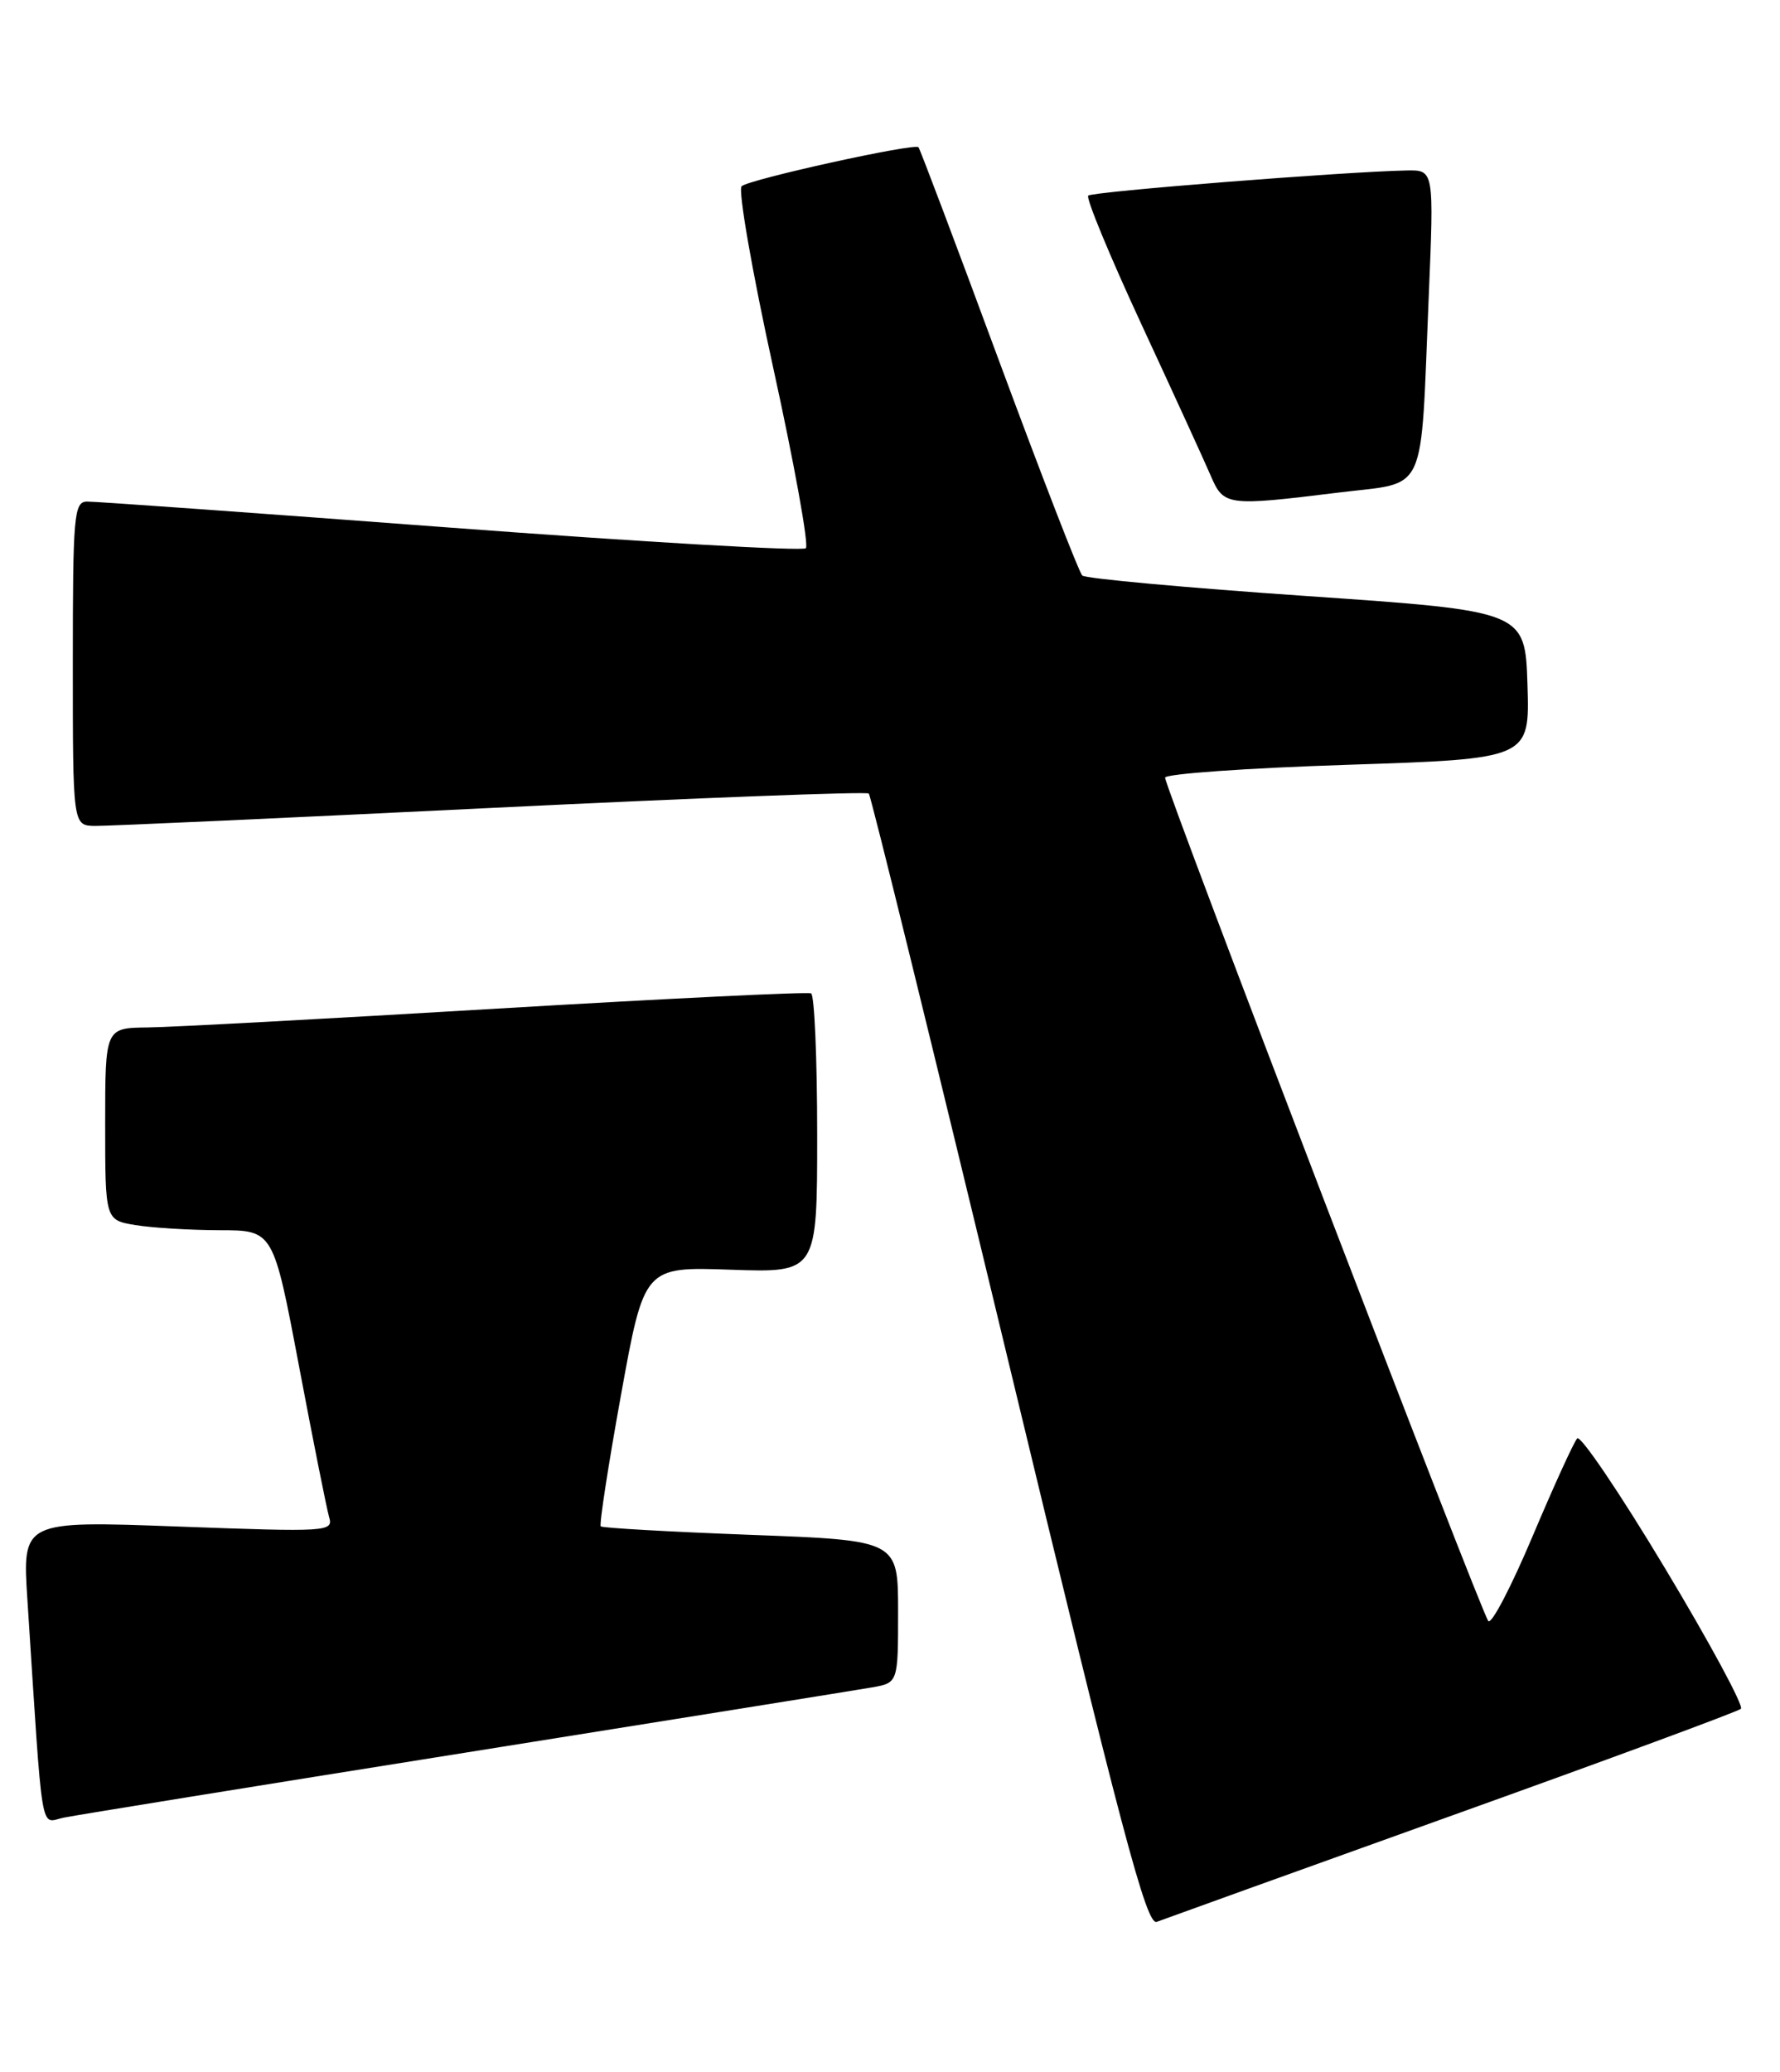 <?xml version="1.0" encoding="UTF-8" standalone="no"?>
<!DOCTYPE svg PUBLIC "-//W3C//DTD SVG 1.1//EN" "http://www.w3.org/Graphics/SVG/1.1/DTD/svg11.dtd" >
<svg xmlns="http://www.w3.org/2000/svg" xmlns:xlink="http://www.w3.org/1999/xlink" version="1.1" viewBox="0 0 220 256">
 <g >
 <path fill="currentColor"
d=" M 179.50 224.29 C 198.75 217.39 214.80 211.46 215.17 211.12 C 215.54 210.78 211.31 202.94 205.76 193.71 C 200.22 184.48 195.34 177.28 194.94 177.71 C 194.53 178.14 192.05 183.58 189.43 189.78 C 186.81 195.99 184.35 200.72 183.95 200.28 C 183.11 199.37 144.00 97.36 144.00 96.08 C 144.00 95.61 154.14 94.89 166.54 94.49 C 189.07 93.75 189.07 93.75 188.79 84.63 C 188.50 75.50 188.50 75.50 161.50 73.64 C 146.65 72.62 134.17 71.48 133.77 71.11 C 133.37 70.75 128.73 58.76 123.44 44.48 C 118.16 30.19 113.69 18.36 113.52 18.19 C 112.99 17.66 92.57 22.16 91.66 23.01 C 91.20 23.43 92.95 33.51 95.56 45.41 C 98.17 57.30 99.99 67.35 99.60 67.73 C 99.21 68.12 79.46 66.97 55.70 65.19 C 31.94 63.40 11.71 61.95 10.75 61.97 C 9.14 62.00 9.00 63.63 9.00 82.00 C 9.00 102.00 9.00 102.00 11.75 102.04 C 13.26 102.06 35.29 101.06 60.70 99.82 C 86.11 98.58 107.11 97.78 107.38 98.04 C 107.64 98.31 115.41 129.91 124.65 168.28 C 138.64 226.36 141.70 237.94 142.97 237.44 C 143.81 237.12 160.25 231.20 179.50 224.29 Z  M 57.50 216.54 C 83.35 212.42 105.96 208.79 107.75 208.48 C 111.00 207.91 111.00 207.91 111.00 199.11 C 111.00 190.31 111.00 190.31 92.81 189.63 C 82.80 189.25 74.45 188.78 74.25 188.58 C 74.05 188.38 75.17 181.08 76.75 172.36 C 79.62 156.50 79.62 156.50 90.31 156.87 C 101.00 157.24 101.00 157.24 101.00 140.18 C 101.00 130.79 100.66 122.94 100.25 122.73 C 99.84 122.52 82.40 123.37 61.50 124.61 C 40.60 125.86 21.14 126.91 18.25 126.94 C 13.00 127.00 13.00 127.00 13.00 138.87 C 13.00 150.74 13.00 150.74 16.75 151.36 C 18.81 151.70 23.49 151.98 27.14 151.99 C 33.78 152.00 33.78 152.00 36.95 168.75 C 38.69 177.96 40.37 186.36 40.67 187.41 C 41.22 189.25 40.62 189.29 21.99 188.60 C 2.75 187.89 2.75 187.89 3.39 197.70 C 5.34 227.74 4.91 225.17 7.86 224.57 C 9.31 224.27 31.65 220.66 57.50 216.54 Z  M 165.50 60.85 C 176.54 59.49 175.54 61.65 176.58 36.75 C 177.24 21.00 177.24 21.00 173.87 21.06 C 166.23 21.21 135.00 23.67 134.50 24.17 C 134.20 24.47 137.17 31.64 141.09 40.10 C 145.02 48.57 148.86 56.96 149.63 58.75 C 151.25 62.51 151.58 62.56 165.50 60.85 Z "/>
</g>
</svg>